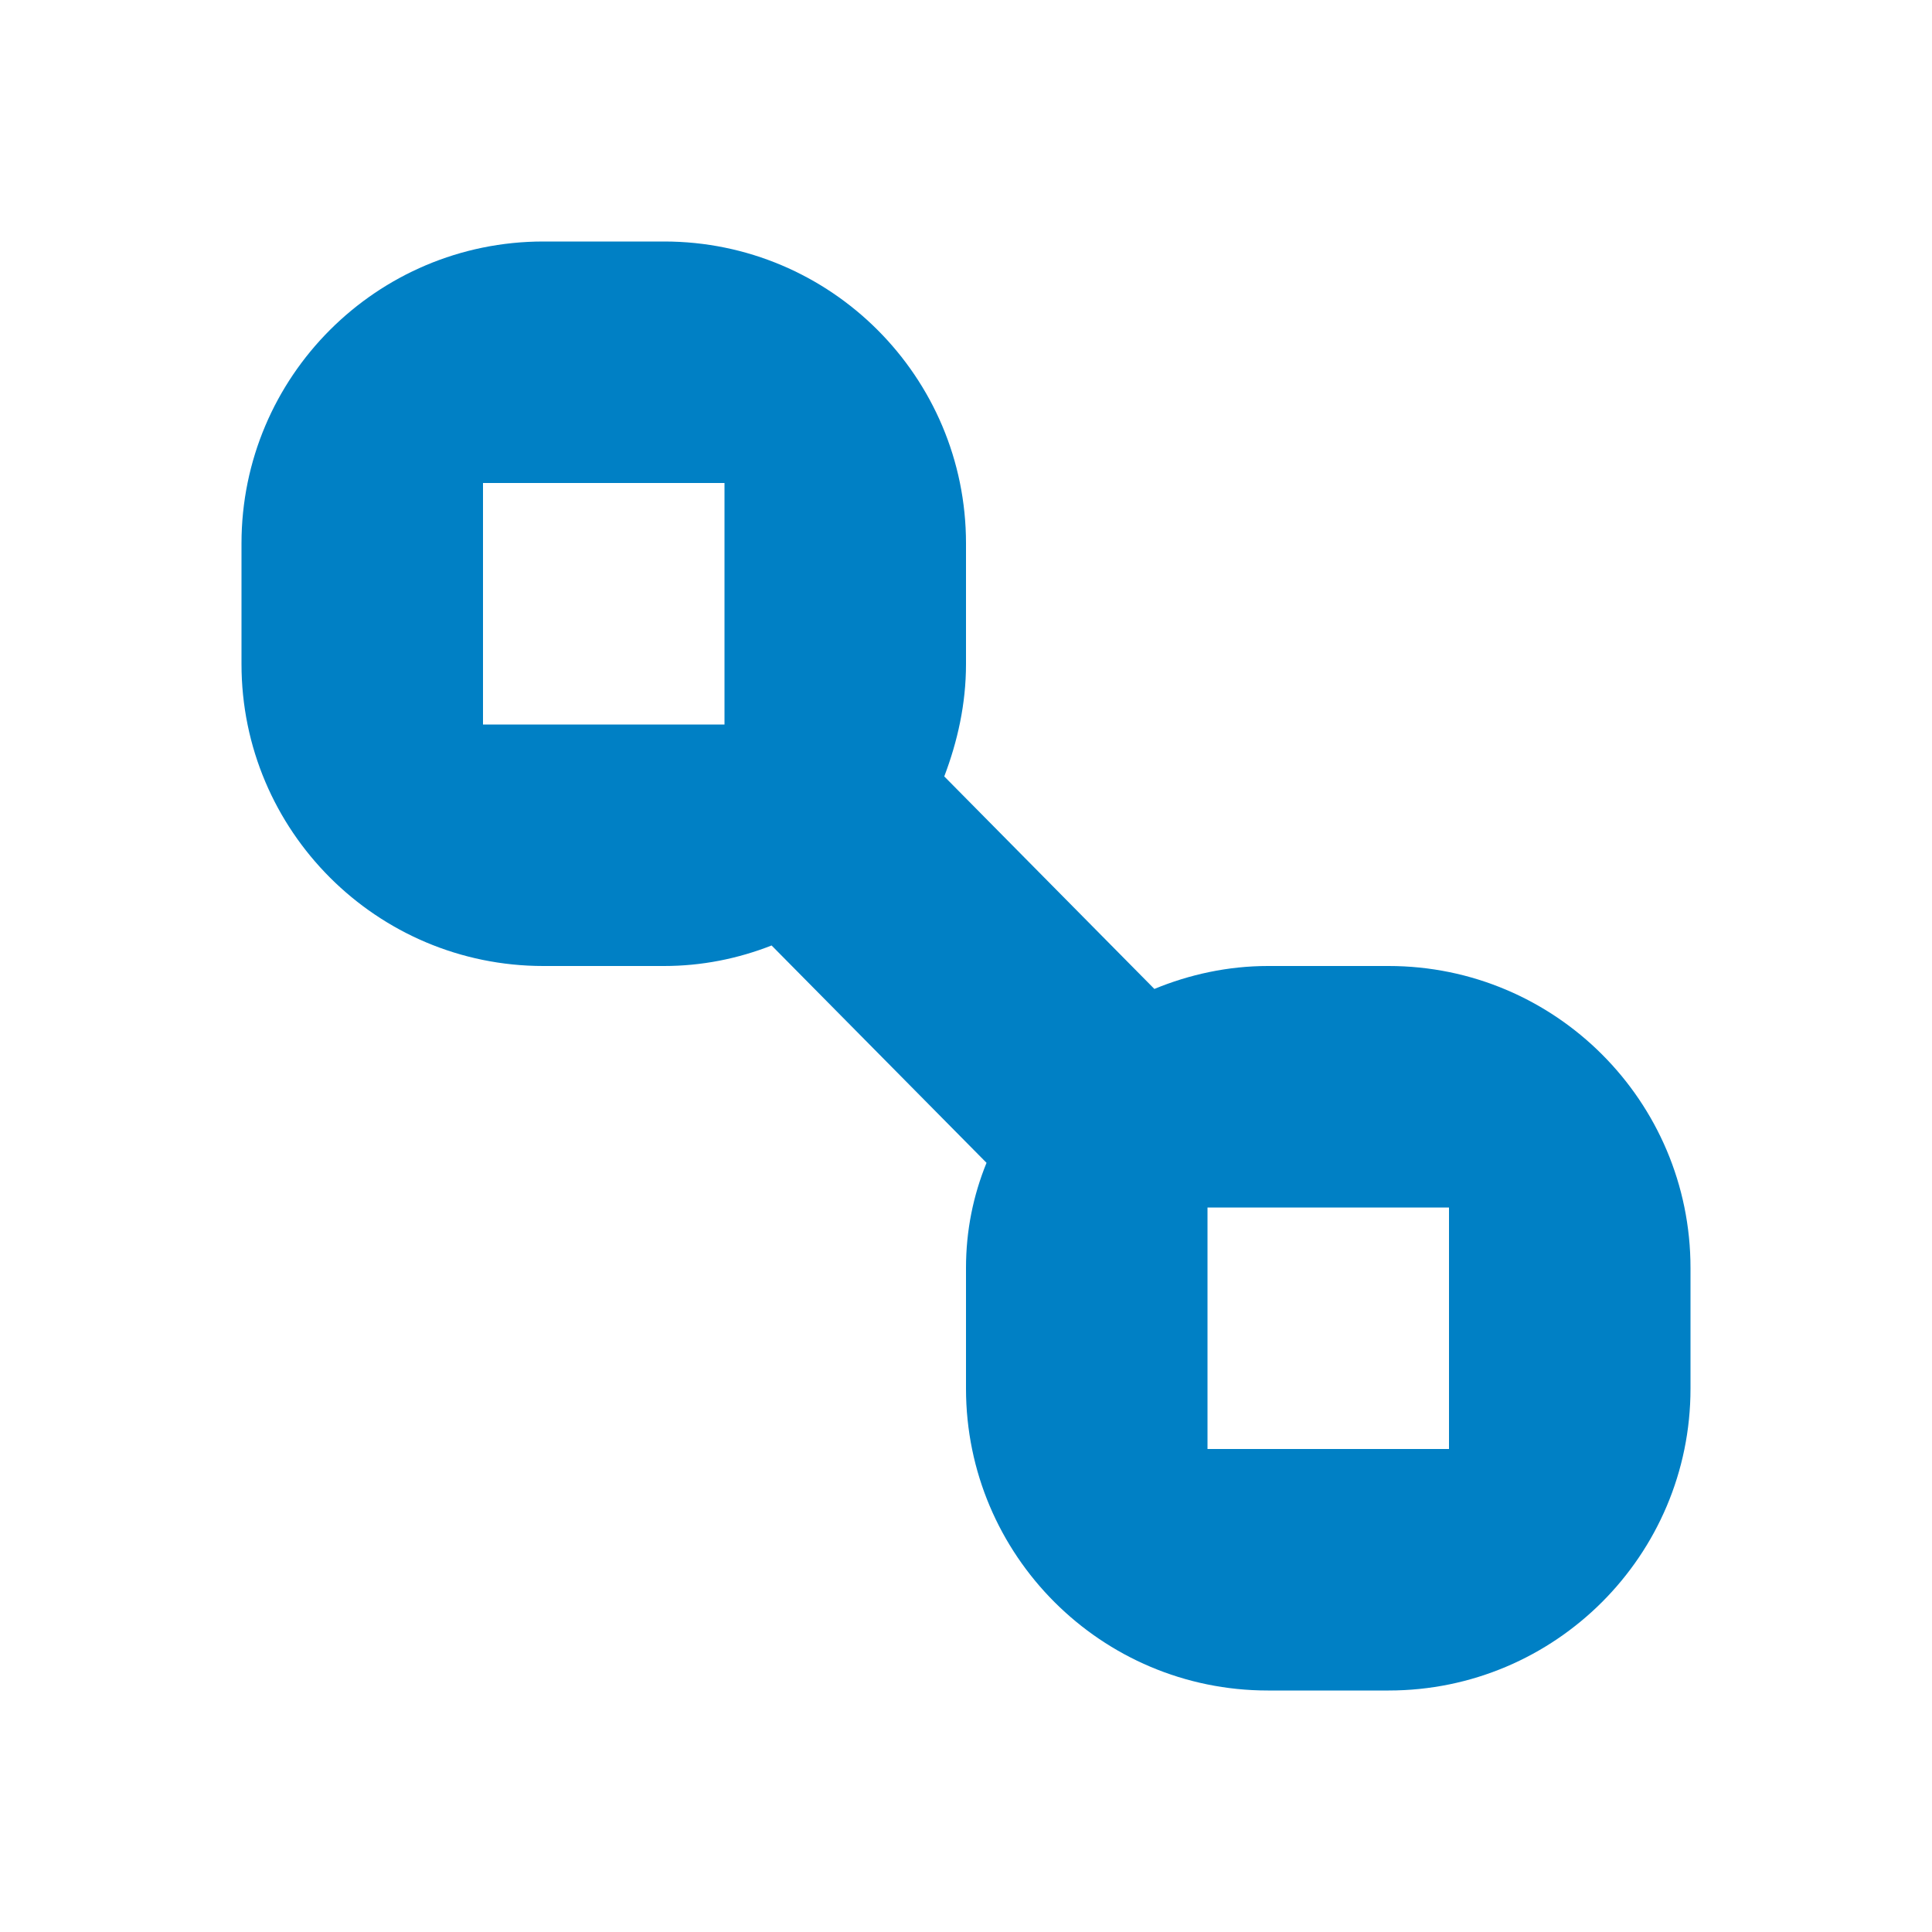 <svg xmlns="http://www.w3.org/2000/svg" viewBox="0 0 16 16" width="16" height="16">
<cis-name>relation</cis-name>
<cis-semantic>primary</cis-semantic>
<path fill="#0080C5" d="M11.5,8h-1c-0.33,0-0.65,0.07-0.94,0.19L7.82,6.43C7.93,6.14,8,5.83,8,5.5v-1C8,3.12,6.88,2,5.5,2h-1
	C3.12,2,2,3.12,2,4.5v1C2,6.88,3.12,8,4.5,8h1c0.31,0,0.61-0.06,0.89-0.17l1.78,1.8C8.06,9.9,8,10.19,8,10.5v1
	c0,1.38,1.12,2.5,2.5,2.5h1c1.38,0,2.5-1.12,2.5-2.5v-1C14,9.12,12.88,8,11.5,8z M4.5,6H4V5.5v-1V4h0.5h1H6v0.5v1V6H5.5H4.5z
	 M12,10.5v1V12h-0.5h-1H10v-0.5v-1V10h0.5h1H12V10.5z"/>
</svg>
